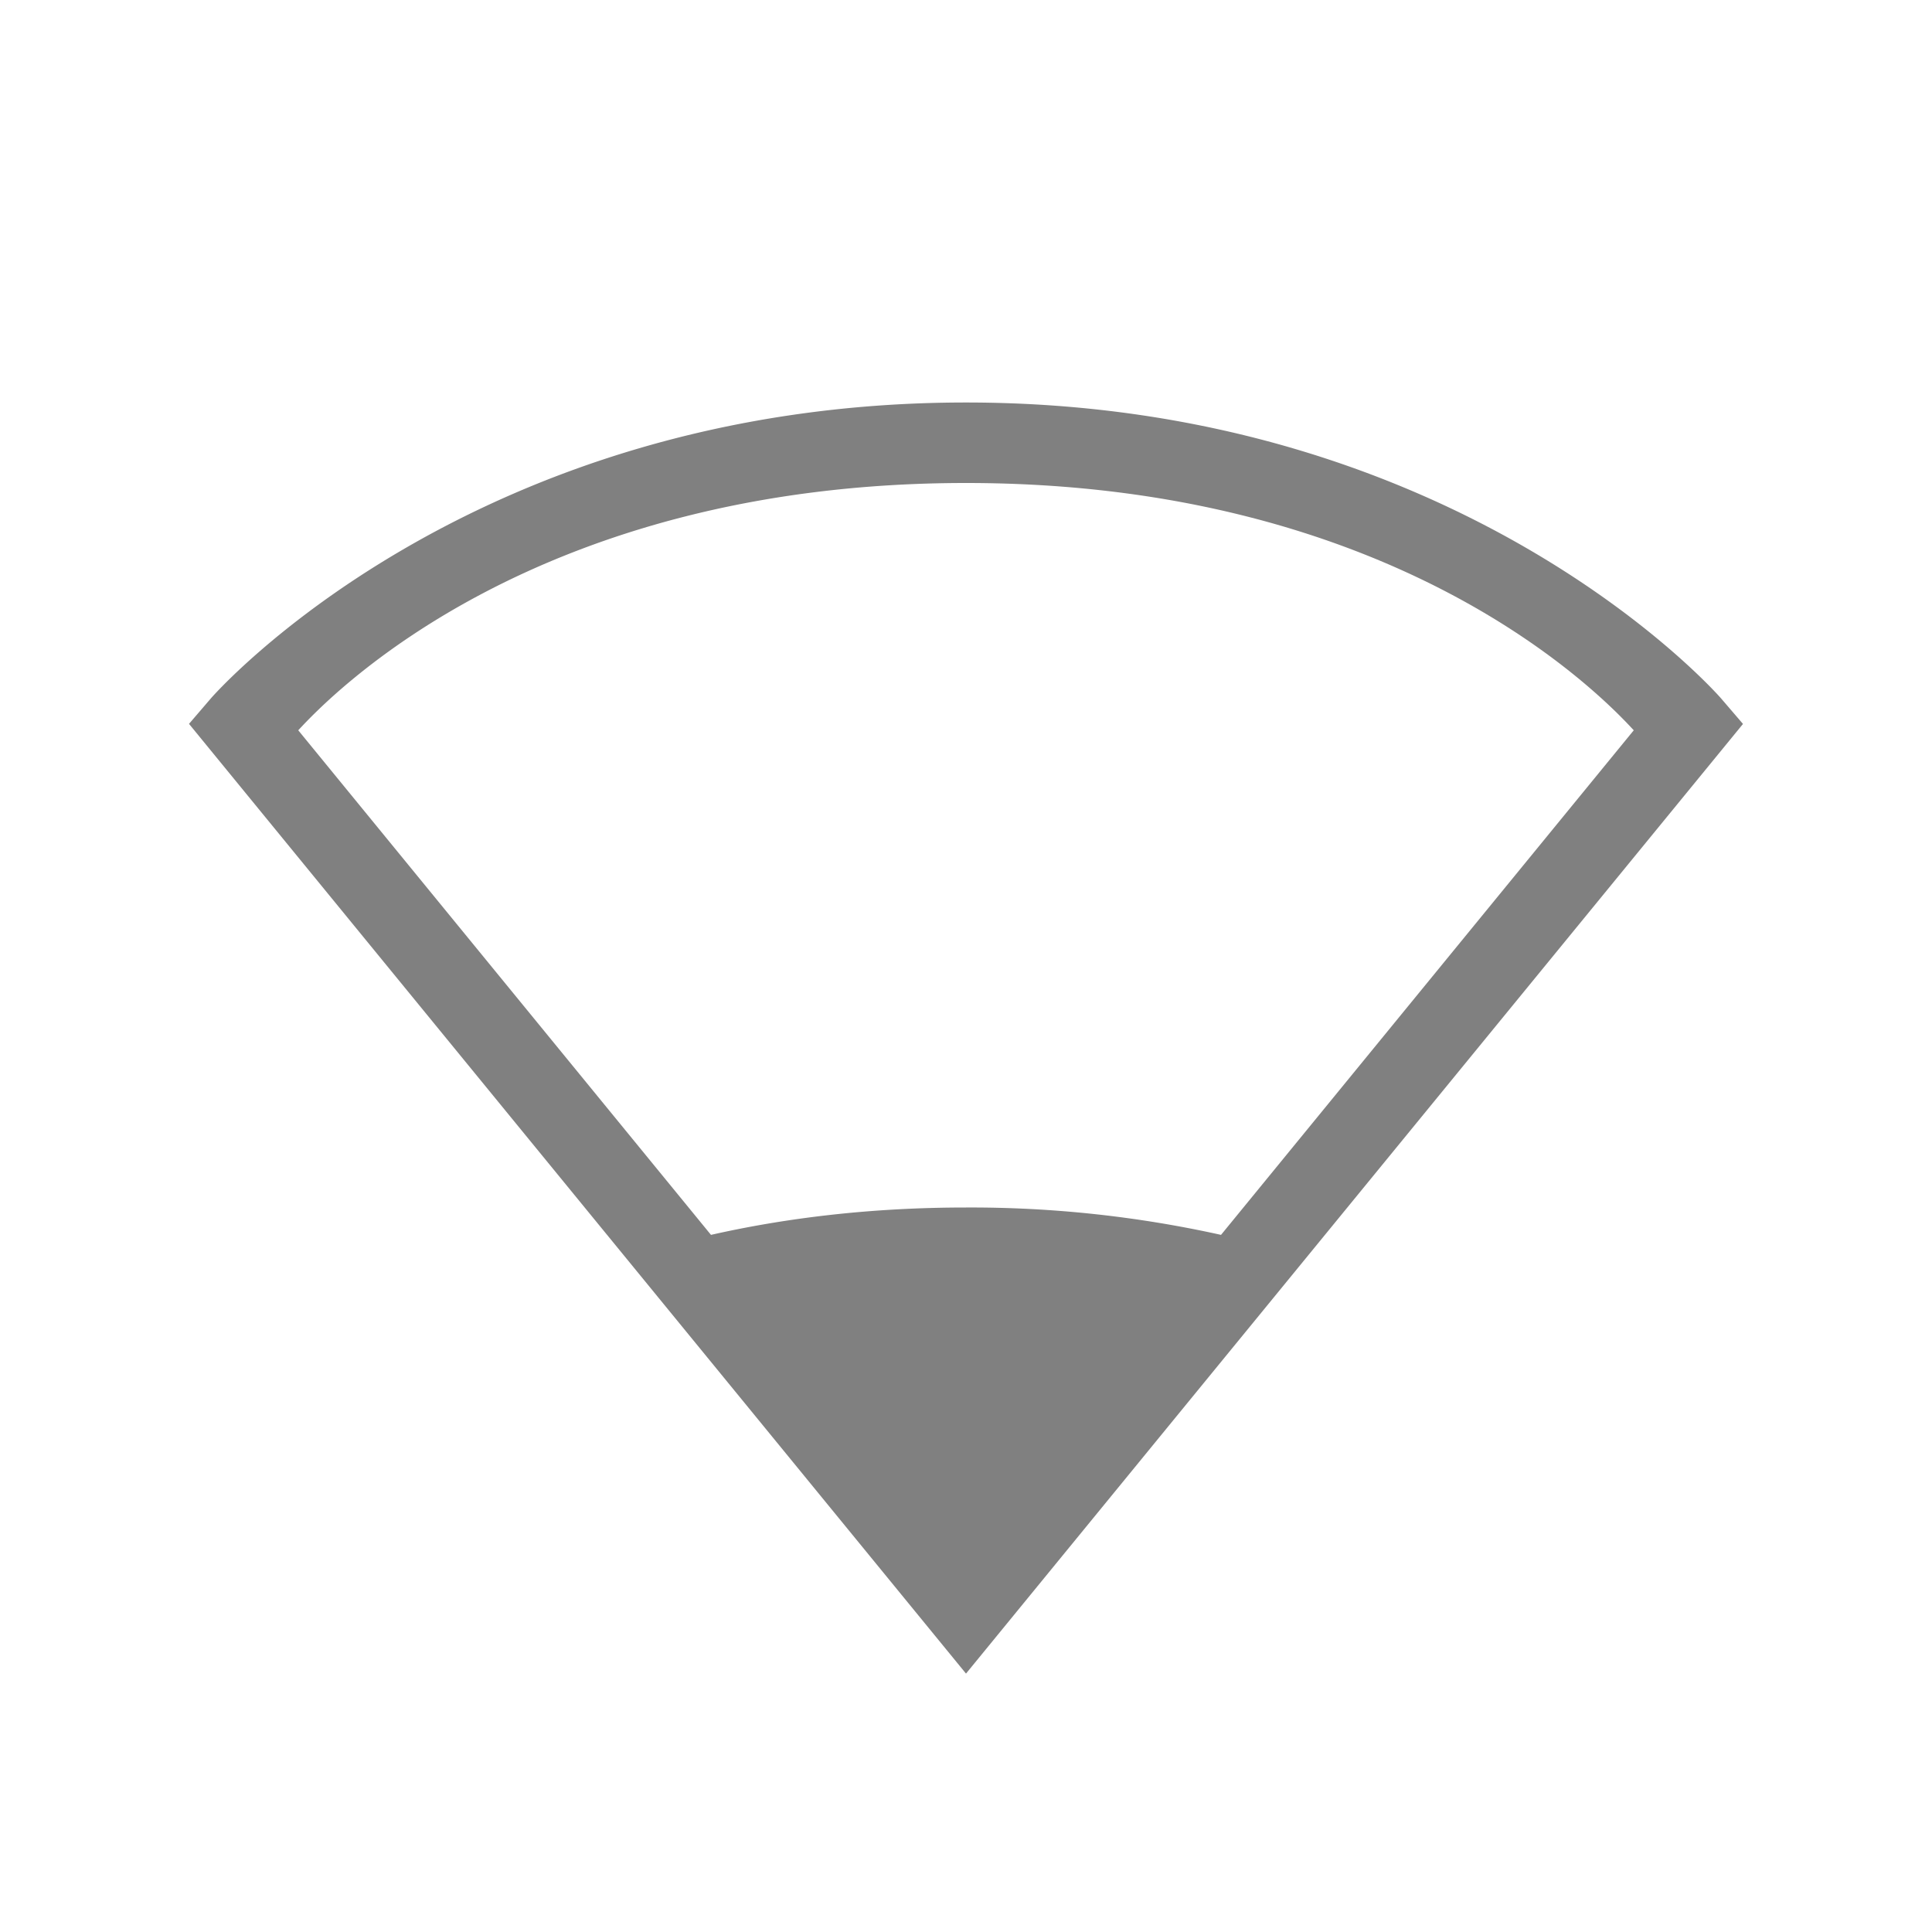 <svg height="24" width="24" xmlns="http://www.w3.org/2000/svg"><path style="color:#000;fill:gray;fill-opacity:1;-inkscape-stroke:none" d="M12 5C5.806 5 2.621 8.674 2.621 8.674l-.273.318L12 20.79l.387-.473 9.265-11.324-.273-.318S18.194 5 12 5zm0 1c5.362 0 7.897 2.639 8.295 3.072l-5.127 6.268A14.334 14.334 0 0 0 12 15c-1.194 0-2.247.132-3.168.34L3.705 9.072C4.103 8.64 6.638 6 12 6z"/></svg>